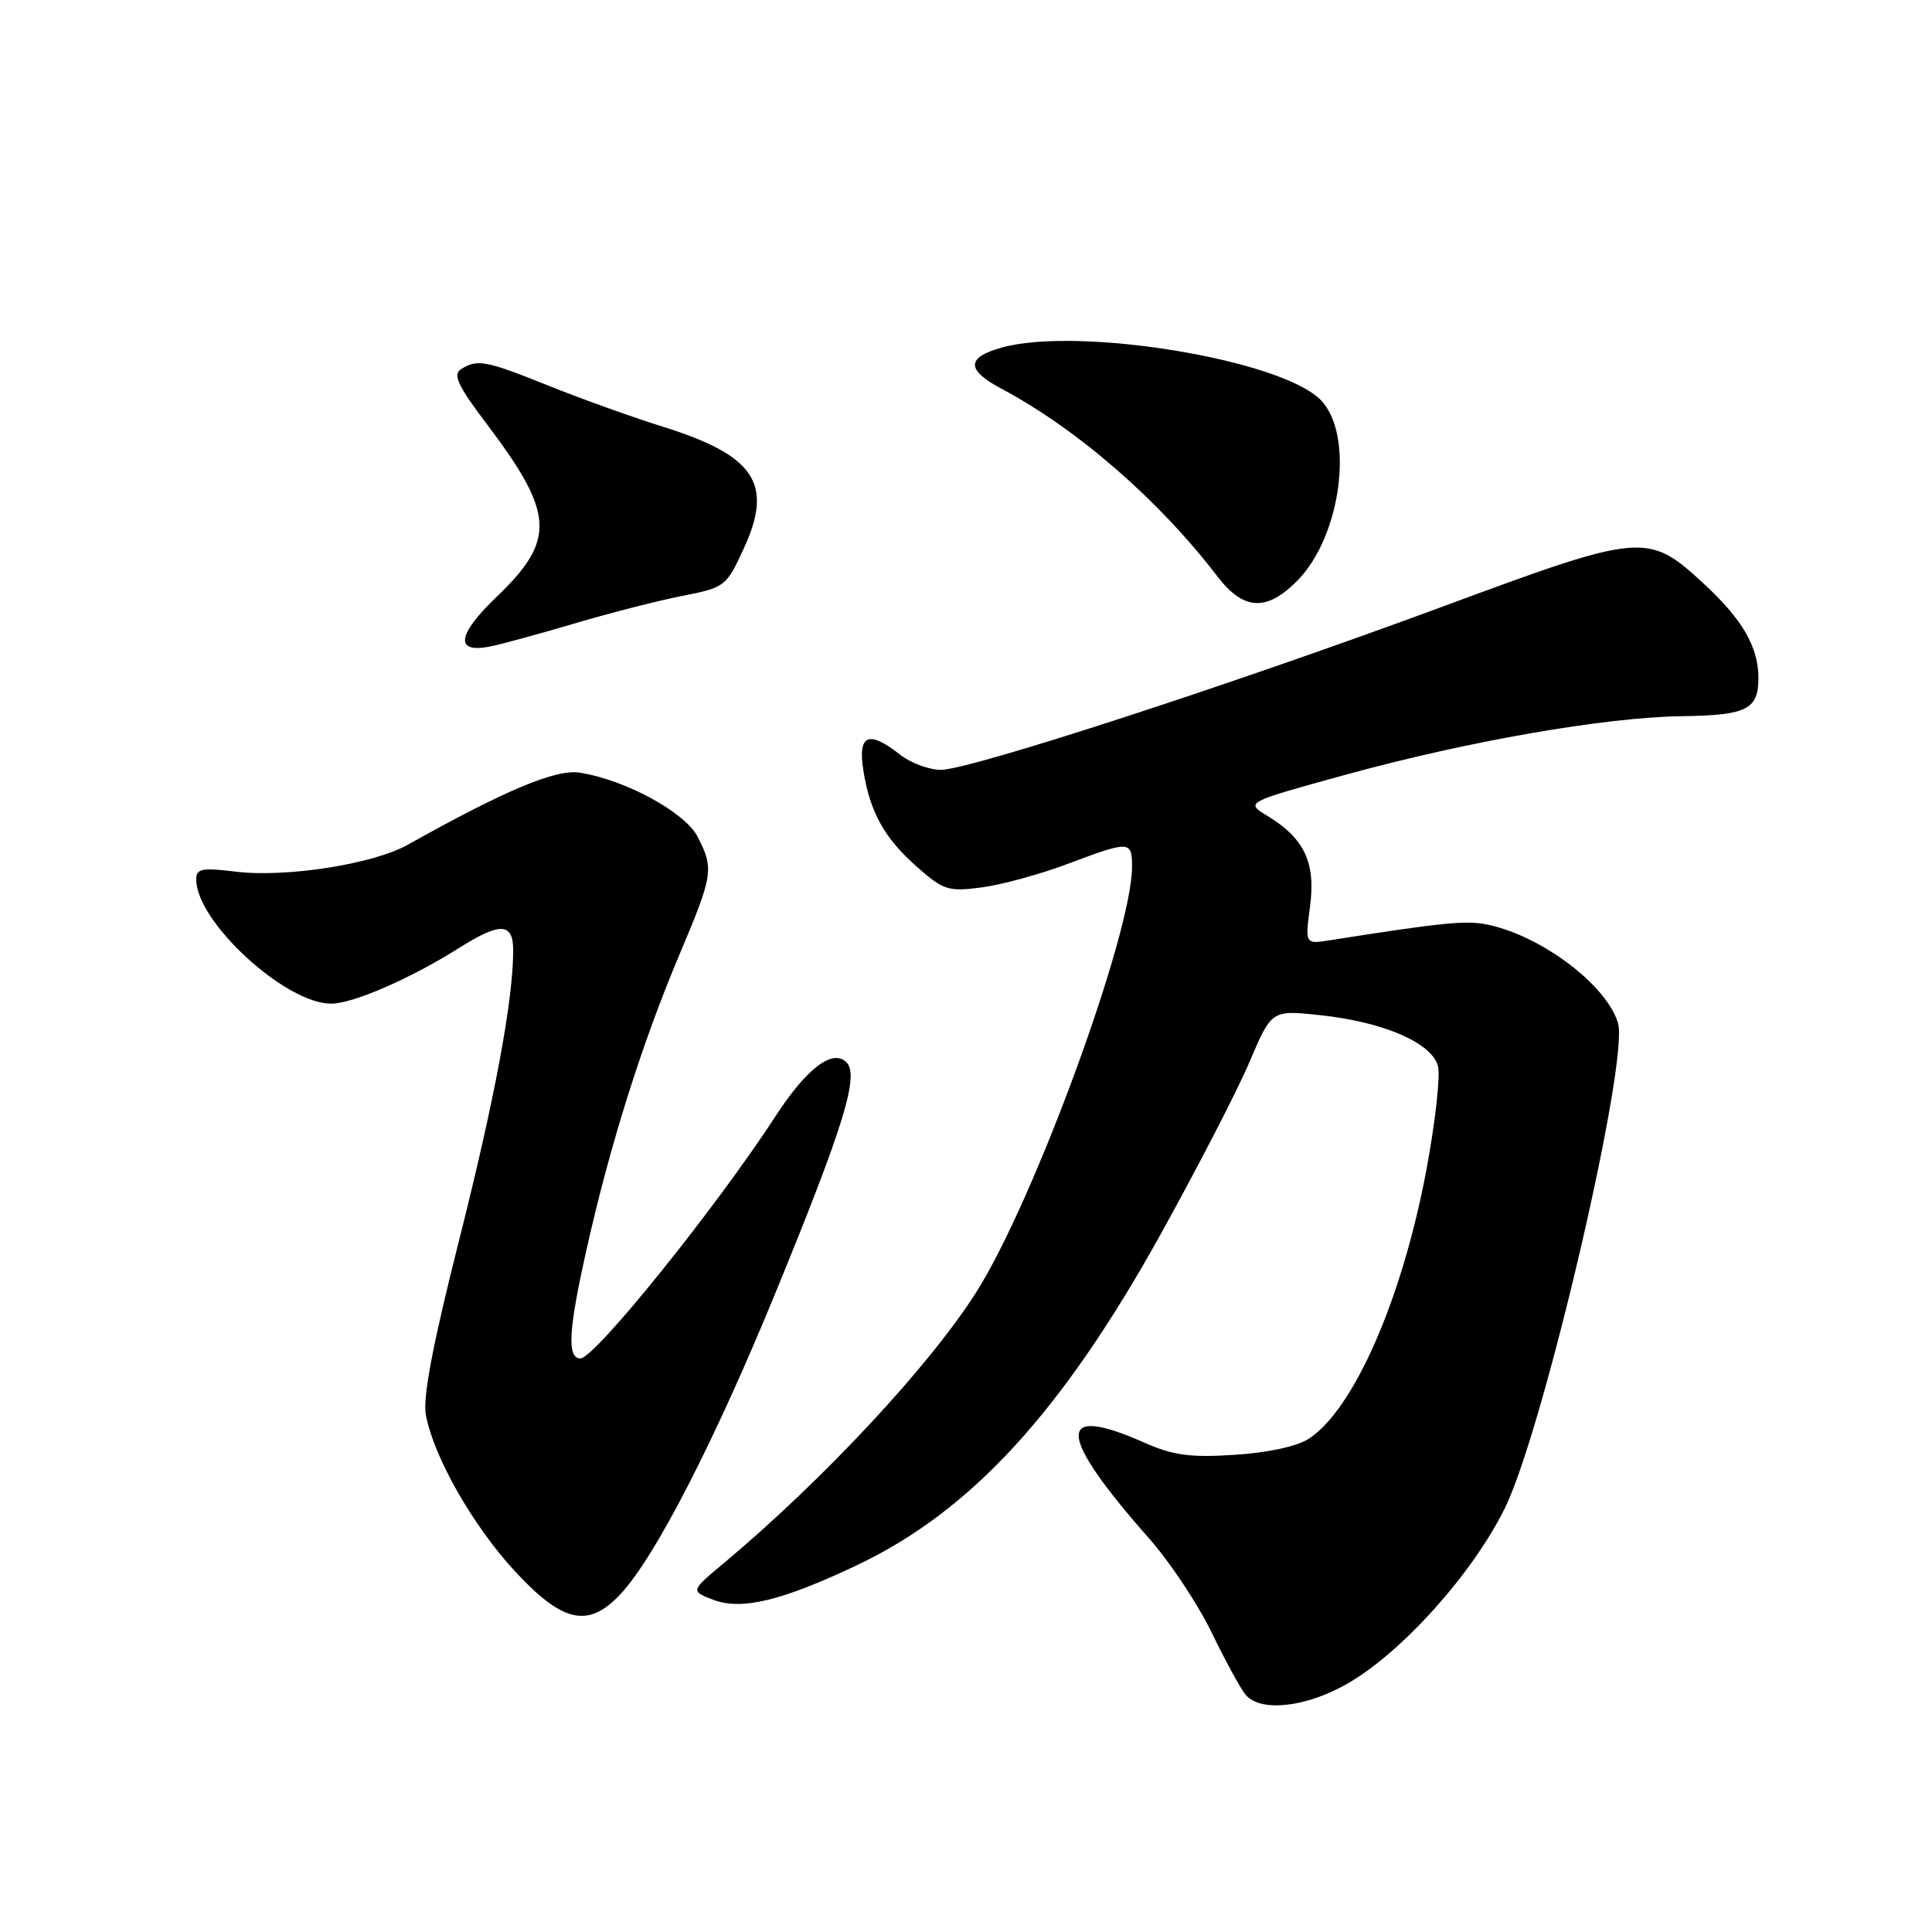 <?xml version="1.0" encoding="UTF-8" standalone="no"?>
<!DOCTYPE svg PUBLIC "-//W3C//DTD SVG 1.1//EN" "http://www.w3.org/Graphics/SVG/1.1/DTD/svg11.dtd" >
<svg xmlns="http://www.w3.org/2000/svg" xmlns:xlink="http://www.w3.org/1999/xlink" version="1.1" viewBox="0 0 256 256">
 <g >
 <path fill="currentColor"
d=" M 178.54 223.09 C 185.78 218.94 195.18 208.45 199.42 199.80 C 204.54 189.36 215.90 140.59 214.39 135.55 C 212.89 130.54 204.36 124.08 197.22 122.54 C 194.34 121.91 191.25 122.22 176.21 124.59 C 172.92 125.11 172.92 125.11 173.59 120.07 C 174.35 114.29 172.84 111.09 167.94 108.11 C 164.99 106.32 164.99 106.32 178.25 102.67 C 194.53 98.20 212.65 95.04 222.84 94.90 C 231.46 94.78 233.00 94.02 233.00 89.83 C 233.00 85.71 230.87 82.05 225.67 77.26 C 218.35 70.52 217.58 70.59 191.37 80.30 C 163.41 90.65 128.51 102.01 124.66 102.01 C 123.09 102.00 120.67 101.10 119.27 100.00 C 115.08 96.70 113.64 97.32 114.40 102.10 C 115.29 107.68 117.21 111.10 121.61 114.96 C 125.02 117.96 125.69 118.17 130.12 117.58 C 132.76 117.23 137.87 115.83 141.48 114.47 C 149.72 111.37 150.00 111.38 150.00 114.87 C 150.00 123.67 137.07 159.00 129.41 171.14 C 123.25 180.90 109.14 196.05 95.87 207.16 C 91.50 210.81 91.50 210.81 94.48 211.97 C 98.21 213.41 103.55 212.14 113.50 207.42 C 128.65 200.25 140.72 187.10 153.80 163.53 C 158.69 154.71 164.00 144.42 165.59 140.66 C 168.50 133.83 168.50 133.83 174.89 134.51 C 183.34 135.41 189.76 138.19 190.54 141.29 C 190.87 142.60 190.17 148.81 188.99 155.09 C 185.79 172.12 179.40 186.73 173.44 190.63 C 171.88 191.65 168.03 192.49 163.61 192.77 C 157.68 193.16 155.45 192.85 151.54 191.12 C 139.83 185.94 140.06 190.03 152.27 203.86 C 155.01 206.96 158.73 212.56 160.54 216.30 C 162.35 220.03 164.37 223.75 165.04 224.55 C 167.00 226.91 173.02 226.26 178.54 223.09 Z  M 82.20 211.25 C 86.80 206.35 94.71 190.95 102.88 171.00 C 111.84 149.13 113.88 142.48 112.16 140.76 C 110.34 138.94 106.90 141.55 102.81 147.83 C 94.88 160.03 78.80 180.00 76.91 180.00 C 75.12 180.00 75.32 176.28 77.66 165.83 C 80.82 151.68 85.07 138.21 90.11 126.30 C 94.49 115.93 94.62 115.10 92.43 110.86 C 90.75 107.61 82.80 103.30 76.79 102.38 C 73.63 101.90 66.97 104.69 54.00 111.95 C 49.42 114.51 37.87 116.31 31.25 115.50 C 26.74 114.95 26.00 115.09 26.00 116.54 C 26.00 122.14 37.83 133.01 43.89 132.99 C 46.79 132.98 54.39 129.67 60.78 125.64 C 66.29 122.16 68.00 122.23 68.00 125.93 C 68.00 132.55 65.56 145.61 60.83 164.35 C 57.34 178.14 56.00 185.20 56.43 187.49 C 57.48 193.10 62.70 202.24 68.28 208.25 C 74.59 215.05 77.96 215.77 82.20 211.25 Z  M 76.00 82.65 C 80.67 81.26 87.13 79.61 90.35 78.97 C 96.11 77.84 96.23 77.74 98.62 72.53 C 102.49 64.06 99.98 60.34 87.83 56.54 C 83.80 55.28 77.00 52.84 72.72 51.12 C 64.36 47.76 63.25 47.55 61.09 48.92 C 59.97 49.63 60.66 51.10 64.48 56.16 C 73.50 68.09 73.69 71.53 65.74 79.15 C 60.57 84.11 60.24 86.58 64.87 85.68 C 66.32 85.40 71.33 84.03 76.00 82.65 Z  M 171.84 77.01 C 177.75 71.10 179.51 57.51 174.96 52.96 C 169.61 47.61 142.89 43.24 132.75 46.05 C 128.01 47.37 128.00 49.01 132.72 51.52 C 142.75 56.86 153.54 66.23 161.29 76.35 C 164.76 80.88 167.78 81.07 171.84 77.01 Z "/>
</g>
</svg>